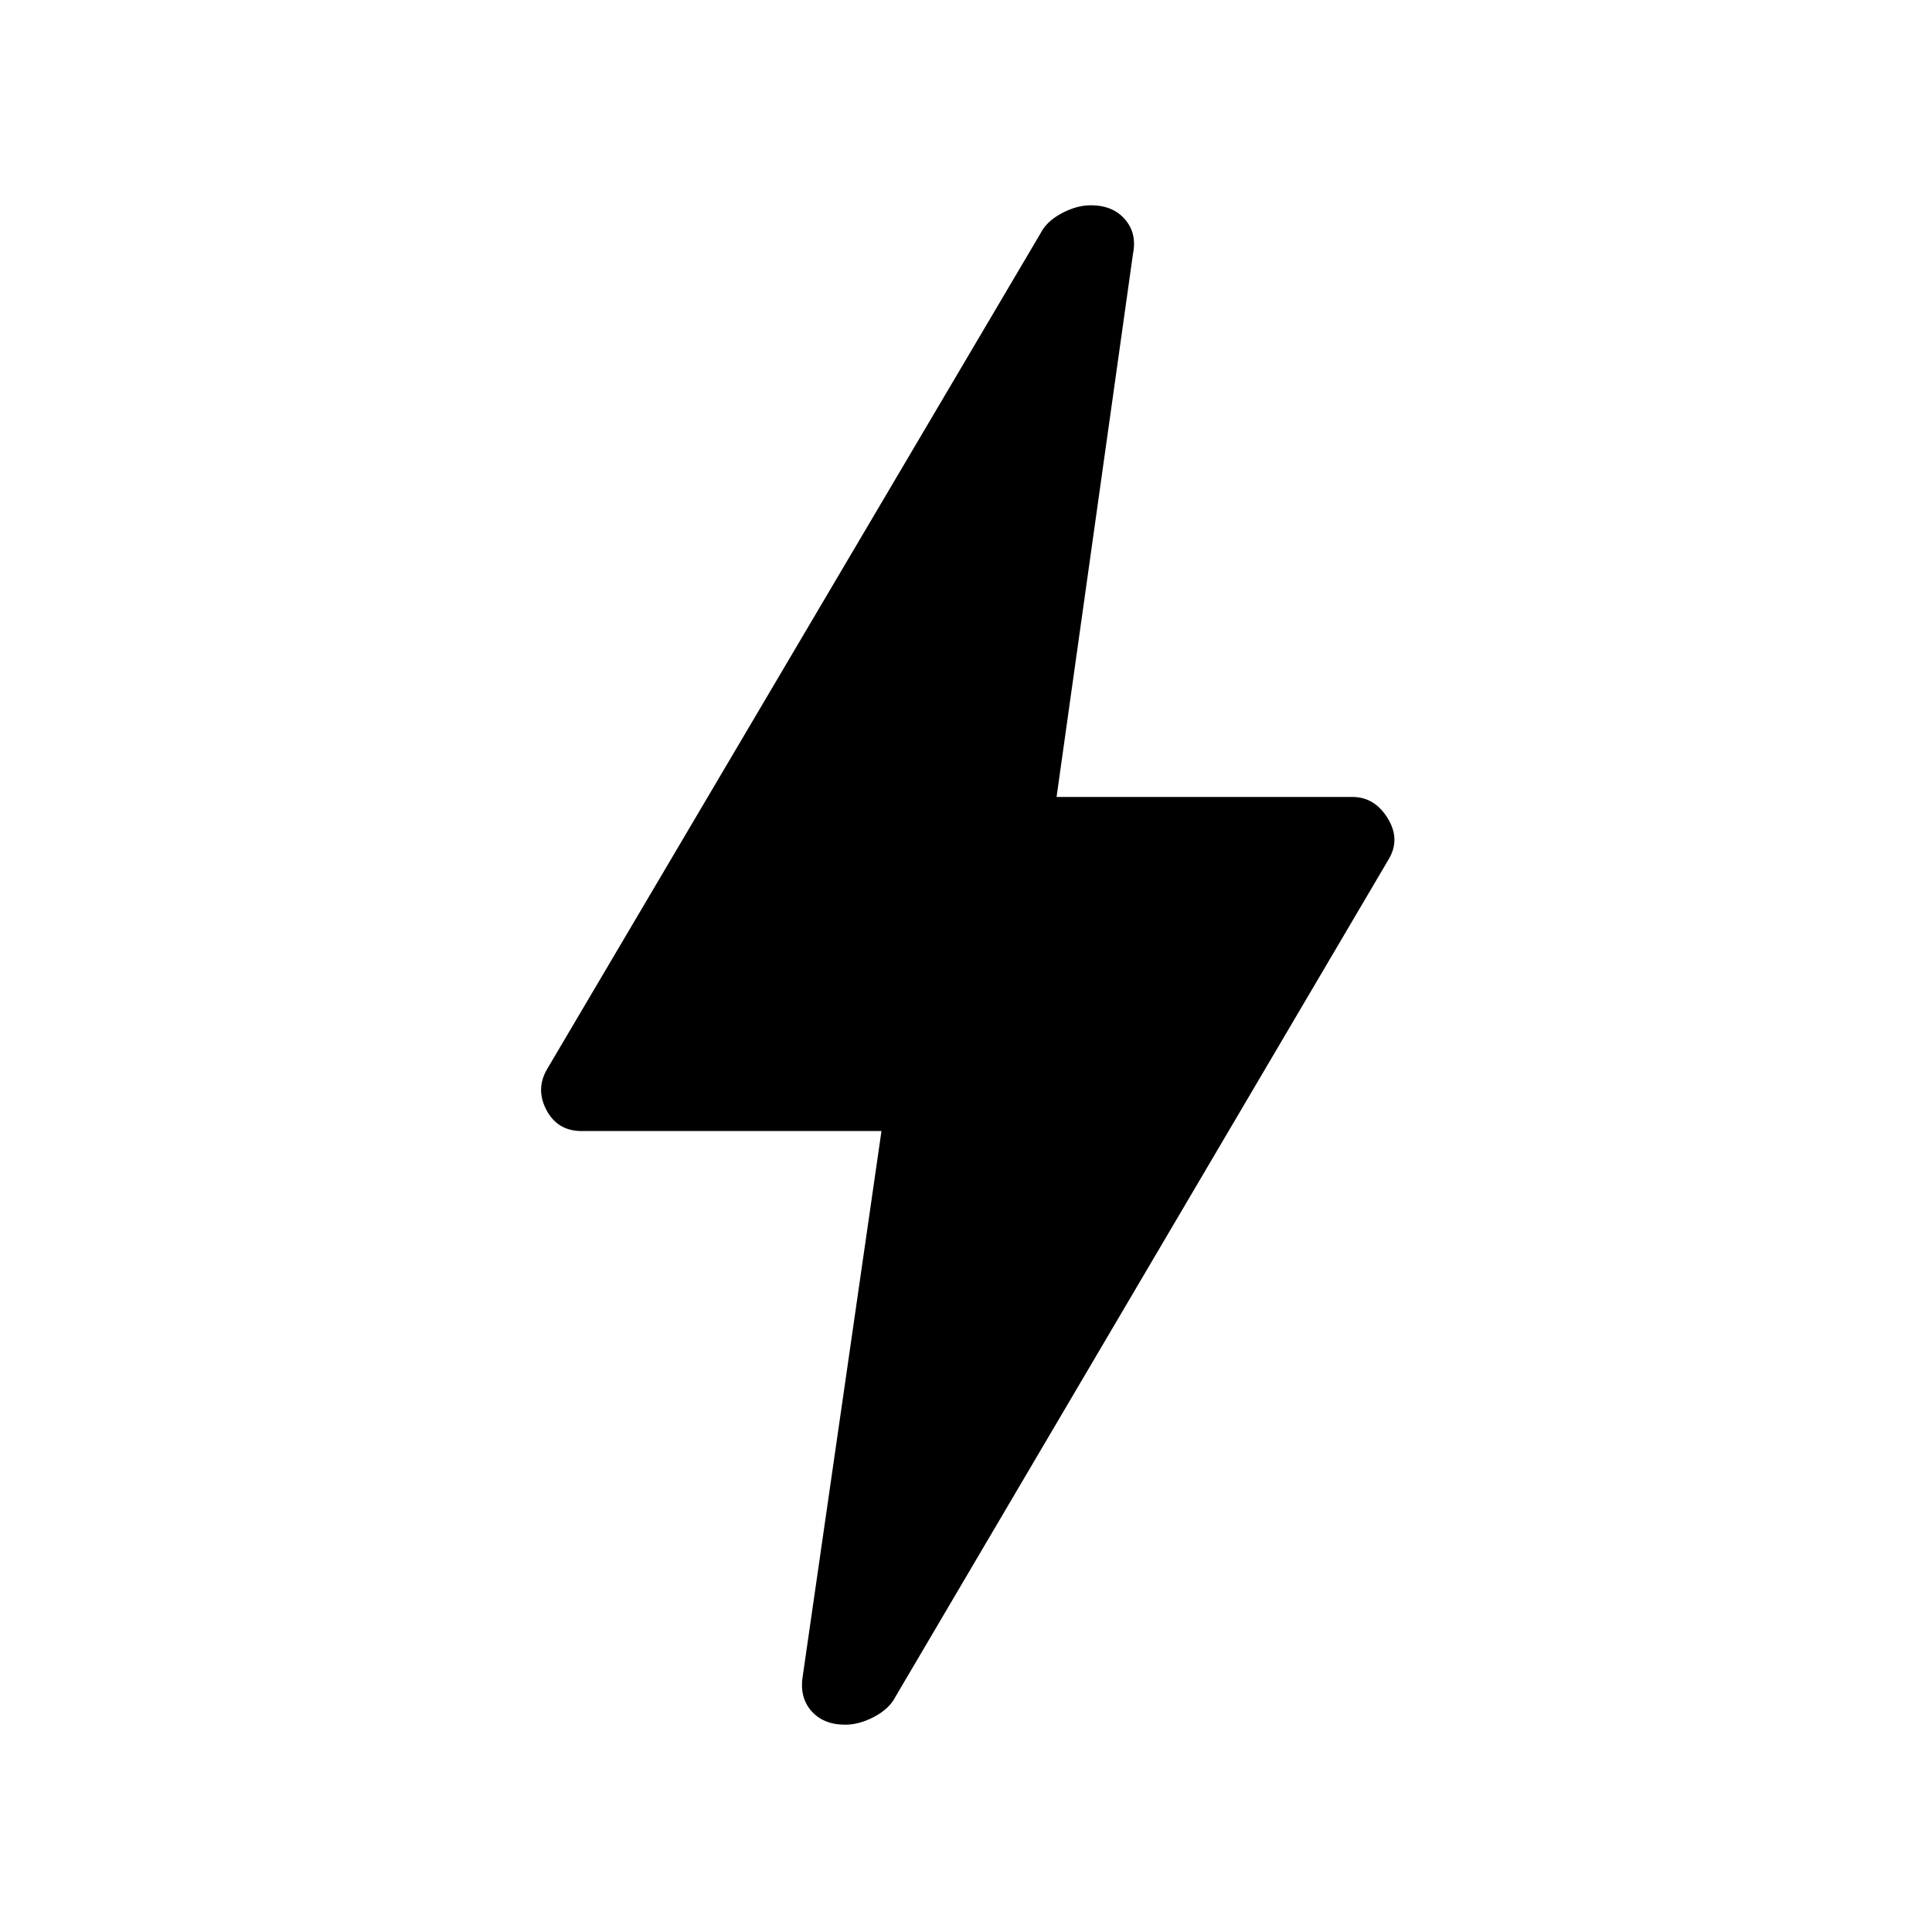 <svg xmlns="http://www.w3.org/2000/svg" height="40" width="40"><path d="M17.5 35.708Q17.042 35.708 16.792 35.417Q16.542 35.125 16.625 34.667L18.25 23.417H12.042Q11.542 23.417 11.312 22.979Q11.083 22.542 11.333 22.125L21.542 4.833Q21.667 4.583 21.979 4.417Q22.292 4.25 22.583 4.25Q23.042 4.25 23.292 4.542Q23.542 4.833 23.458 5.25L21.875 16.5H28Q28.458 16.5 28.729 16.938Q29 17.375 28.75 17.792L18.542 35.125Q18.417 35.375 18.104 35.542Q17.792 35.708 17.5 35.708Z"/></svg>